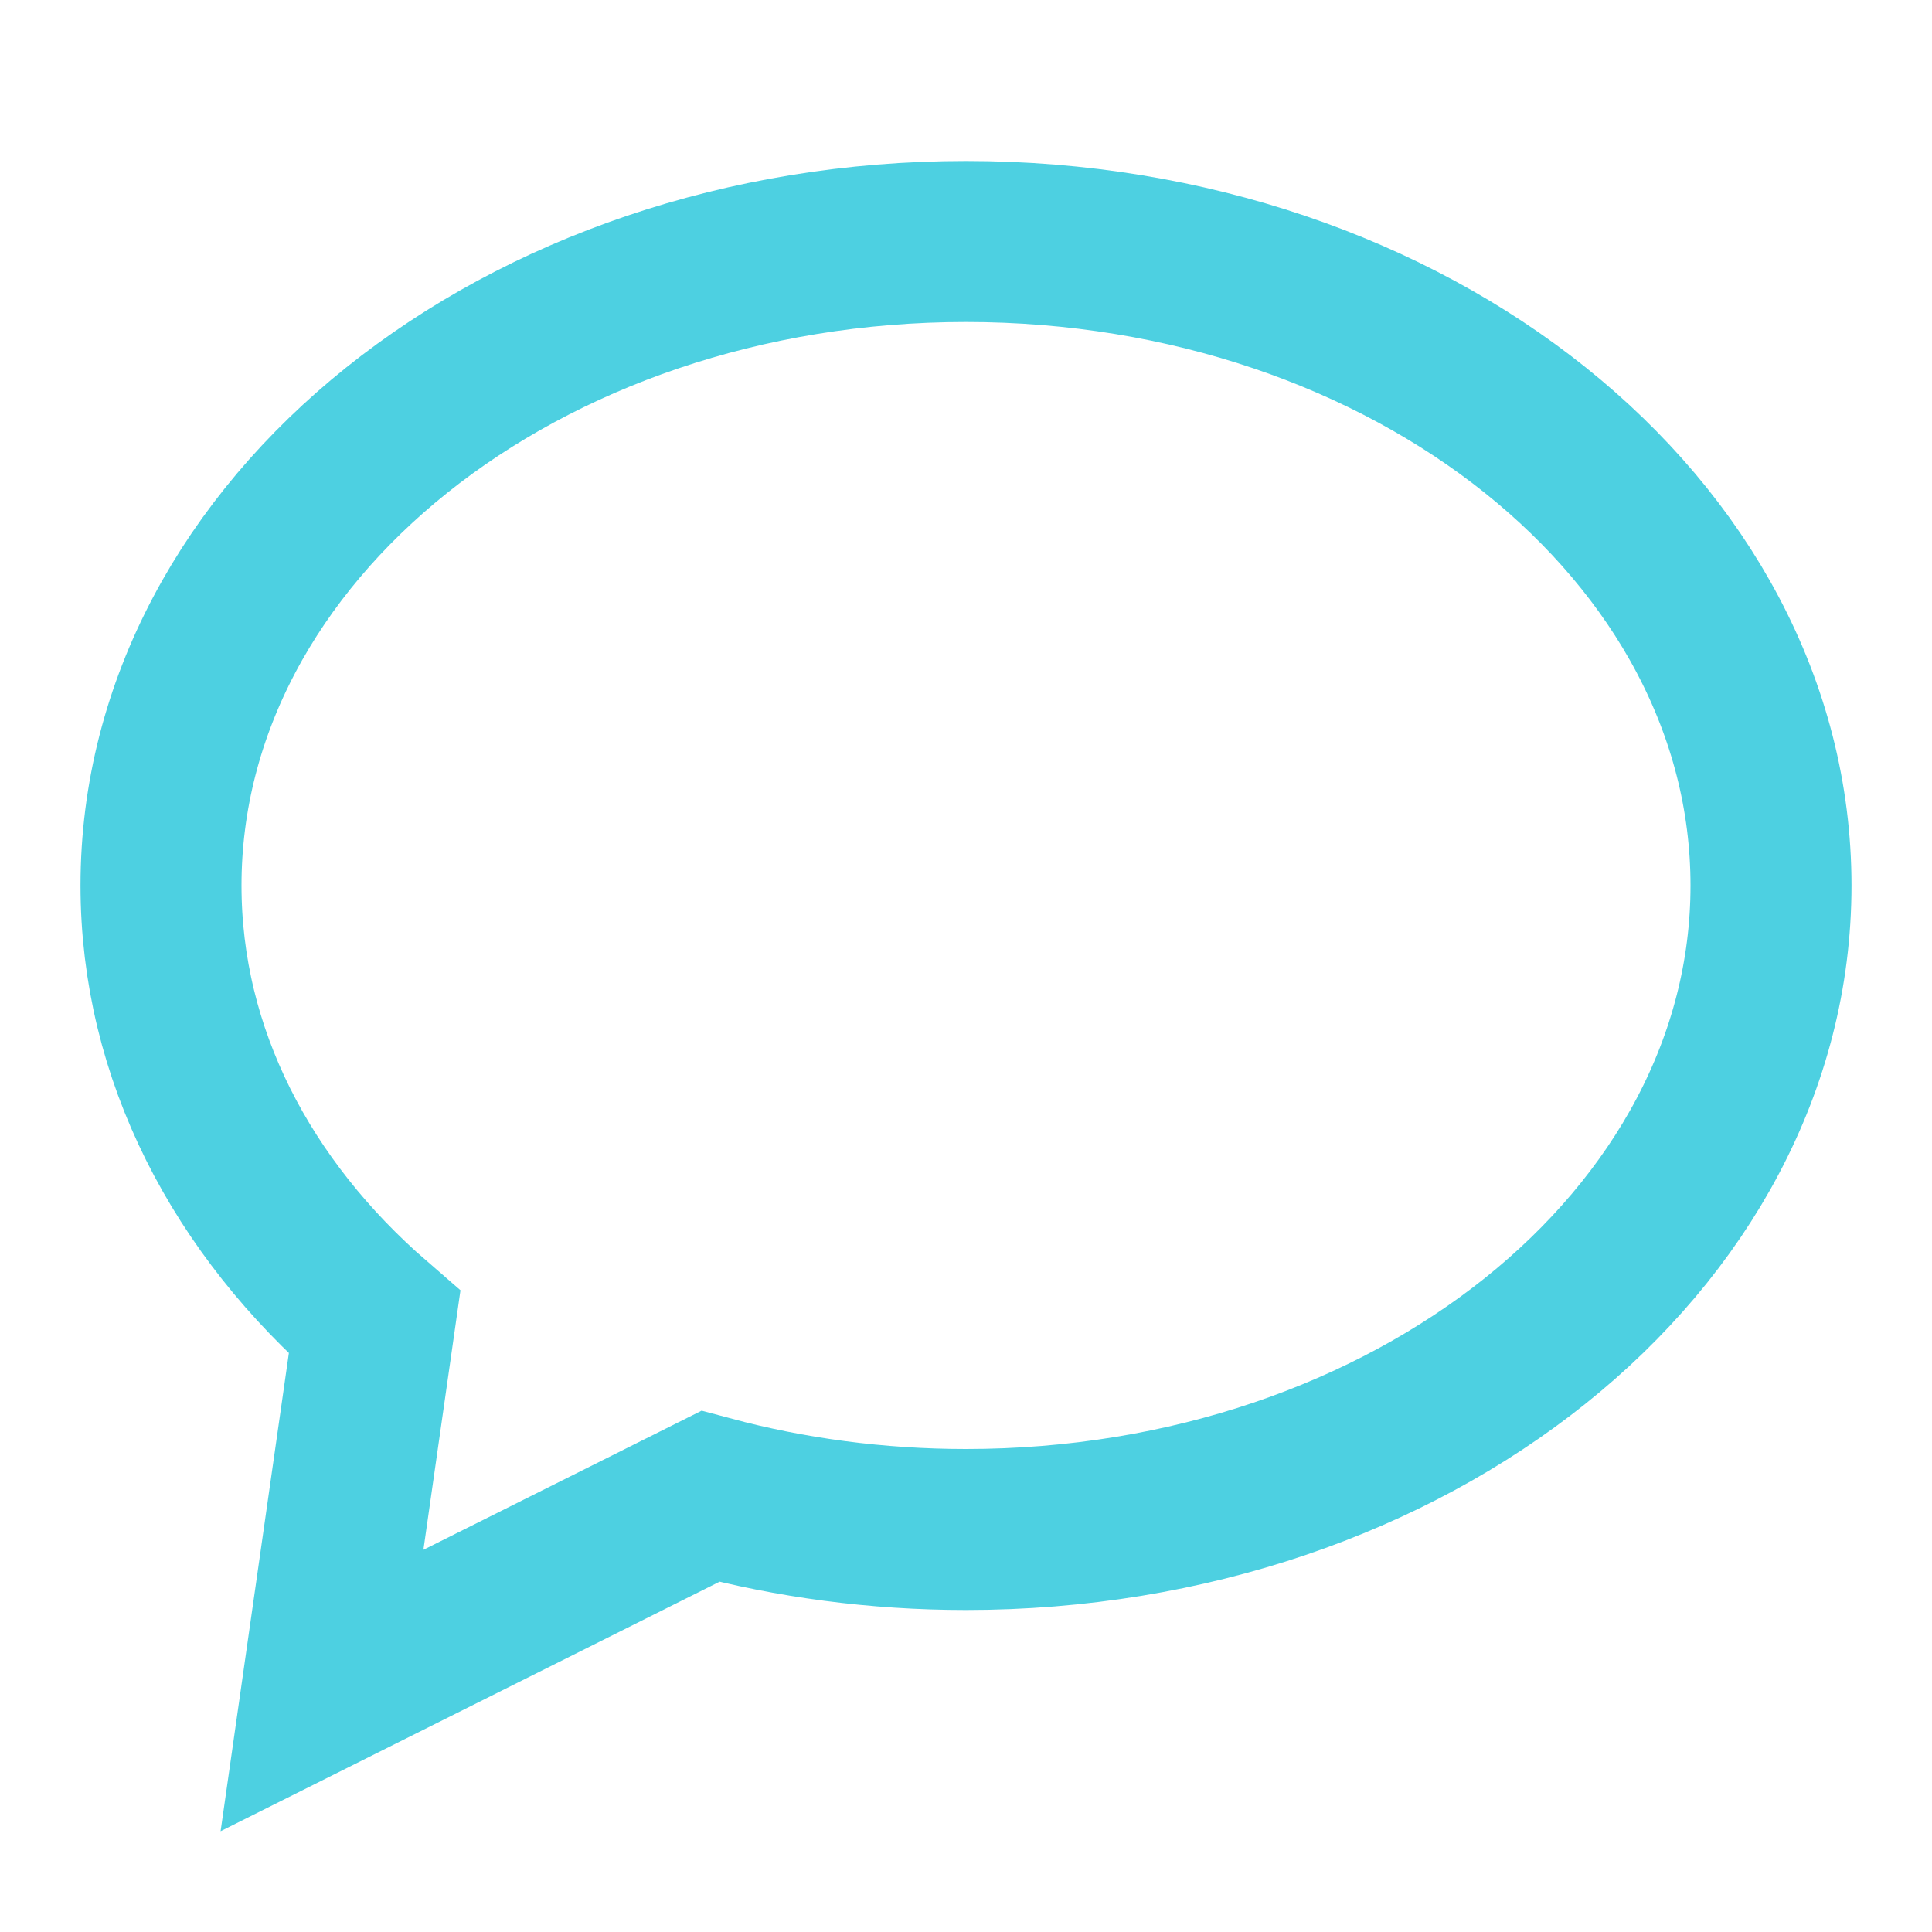 <svg aria-labelledby="chatIconTitle" color="#4dd0e1" fill="none" height="24px" role="img" stroke="#4dd0e1" stroke-linecap="square" stroke-linejoin="miter" stroke-width="2" viewBox="0 0 24 24" width="24px" xmlns="http://www.w3.org/2000/svg">
 <title id="chatIconTitle">Chat</title>
 <path d="M8.824,18.588 L4,21 L4.653,16.427 C3.006,15.001 2,13.095 2,11 C2,6.582 6.477,3 12,3 C17.523,3 22,6.582 22,11 C22,15.418 17.523,19 12,19 C10.89,19 9.822,18.855 8.824,18.588 Z"/>
</svg>